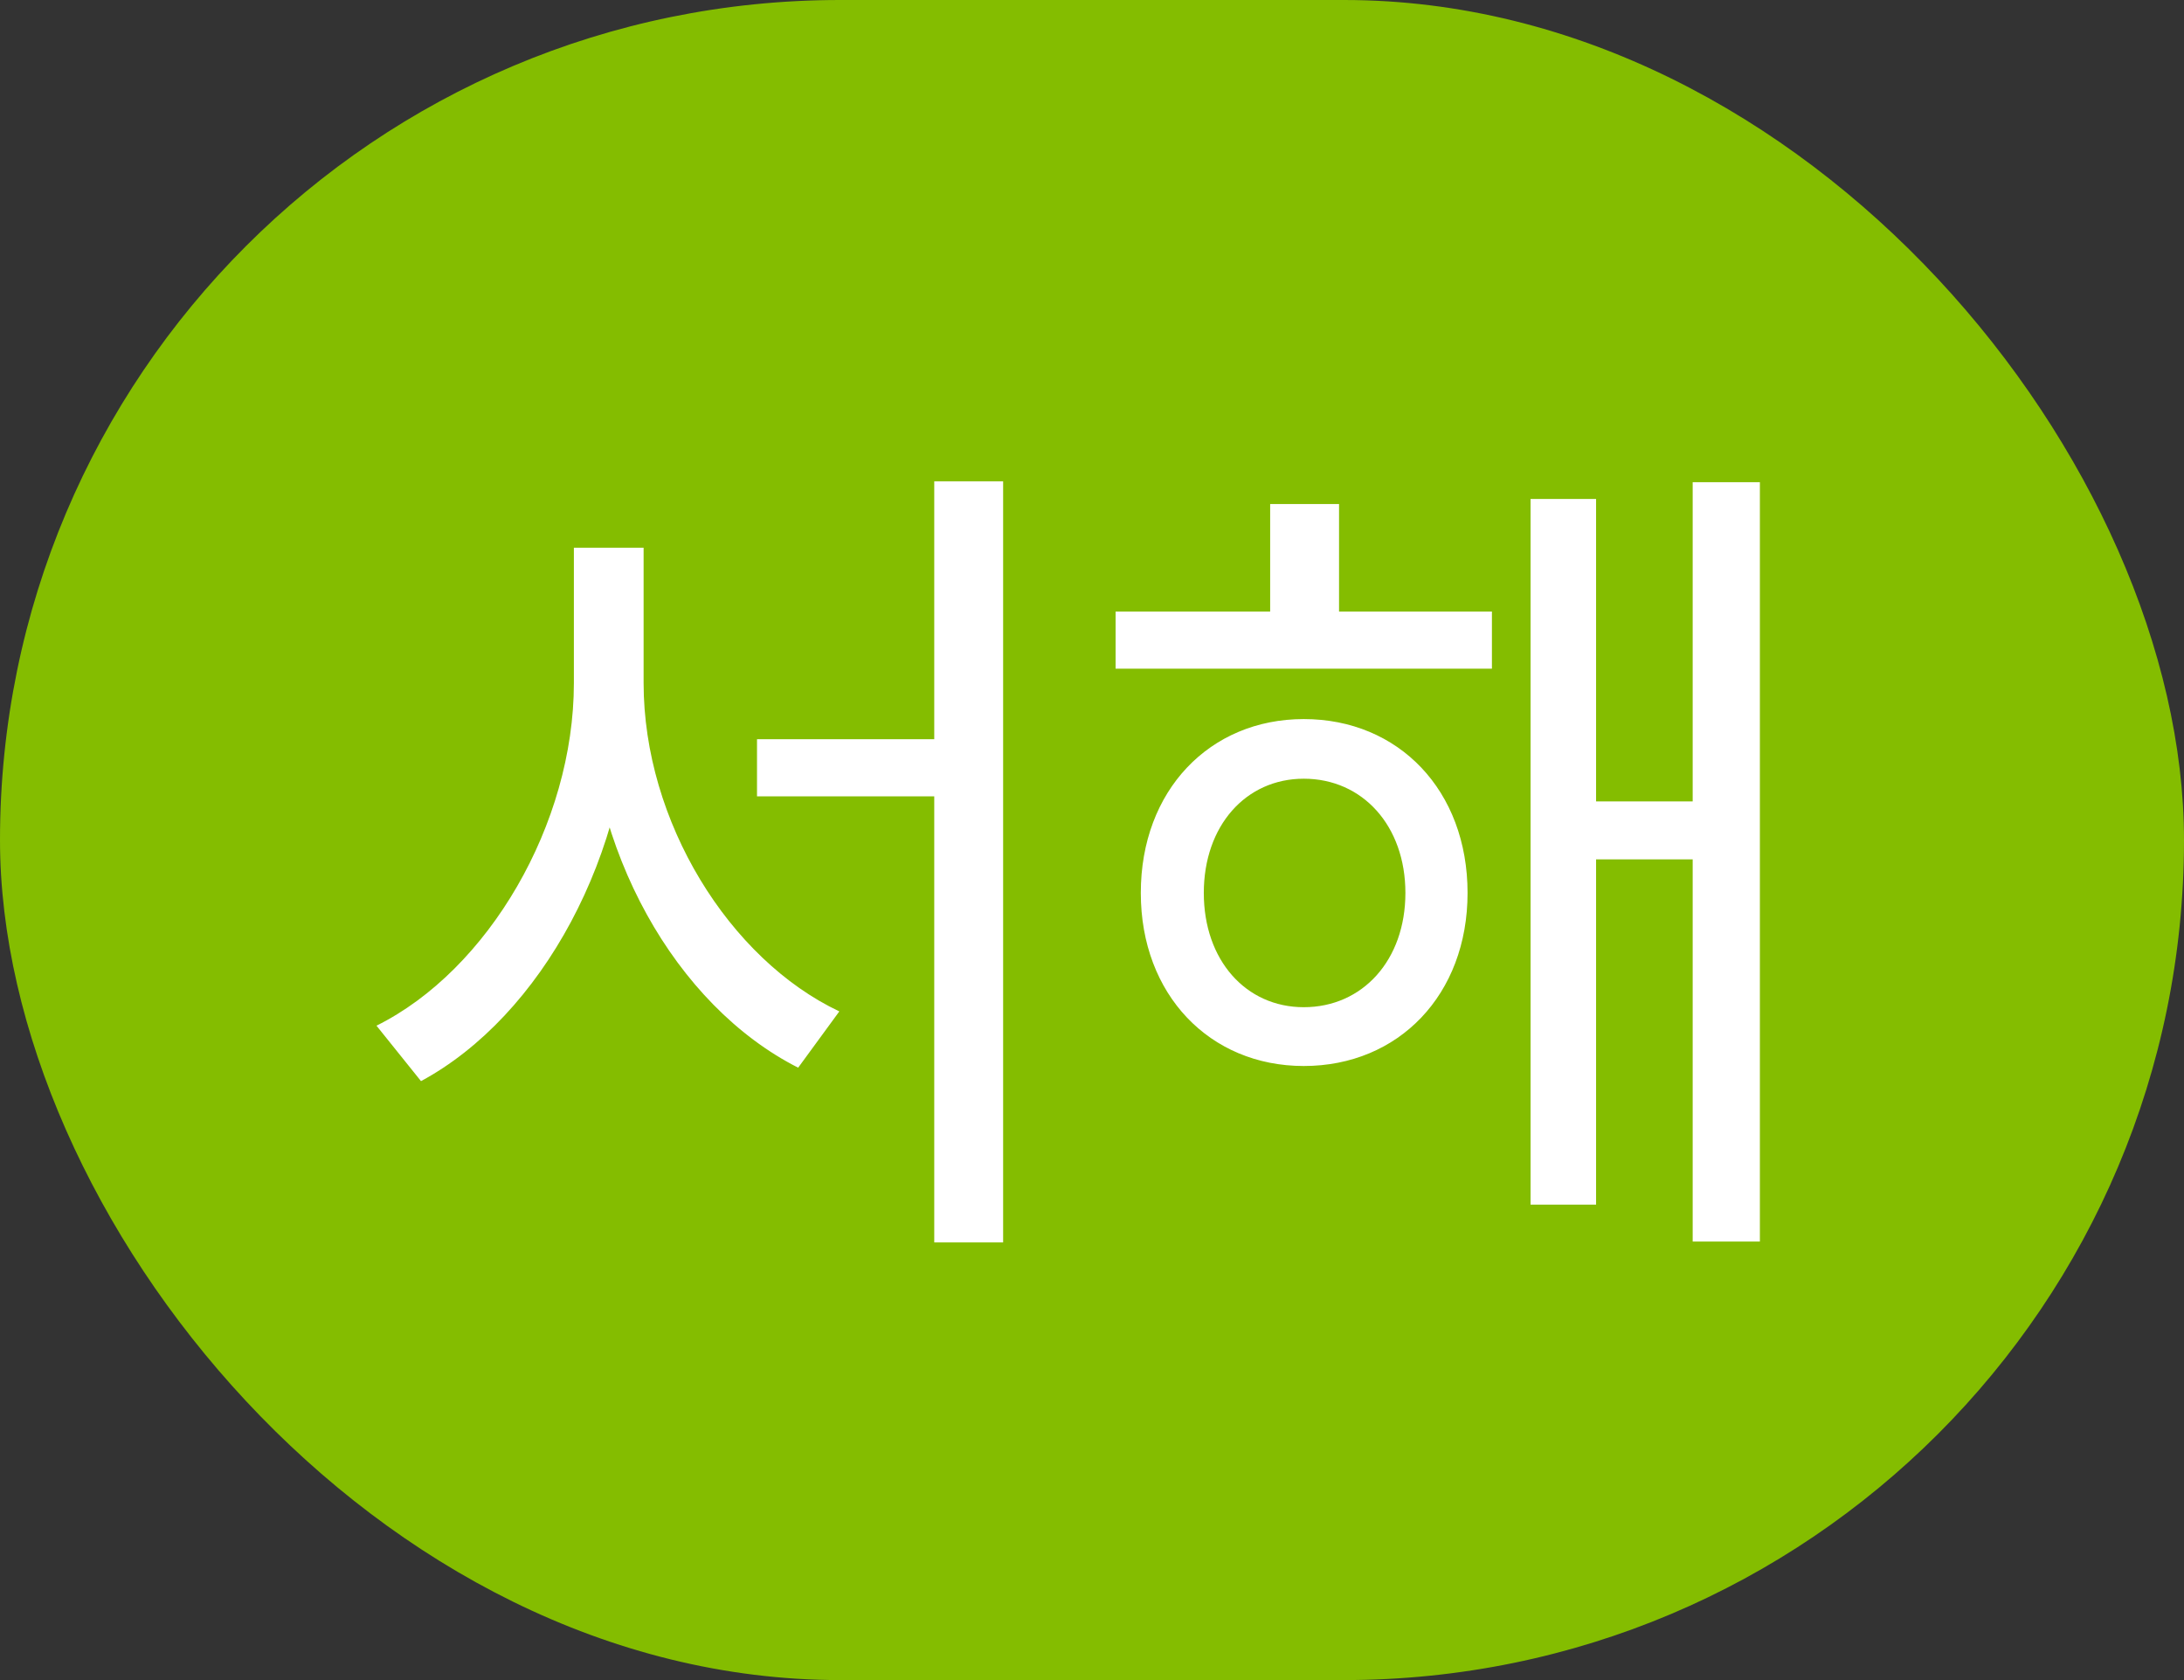 <svg width="26" height="20" viewBox="0 0 26 20" fill="none" xmlns="http://www.w3.org/2000/svg">
<rect x="0" y="0" width="26" height="20" fill="#333333" stroke="none"/>
<rect width="26" height="20" rx="10" fill="#84BD00"/>
<path d="M9.012 8.8V9.48H11.532V8.8H9.012ZM6.832 6.52V8.13C6.832 9.81 5.812 11.55 4.482 12.21L5.012 12.87C6.442 12.1 7.512 10.16 7.512 8.13V6.52H6.832ZM6.992 6.52V8.13C6.992 10.11 8.042 11.97 9.502 12.71L9.992 12.04C8.682 11.42 7.662 9.78 7.662 8.13V6.52H6.992ZM11.122 5.73V14.79H11.942V5.73H11.122ZM13.281 7.28V7.96H17.761V7.28H13.281ZM15.521 8.56C14.401 8.56 13.581 9.41 13.581 10.63C13.581 11.84 14.401 12.69 15.521 12.69C16.651 12.69 17.471 11.84 17.471 10.63C17.471 9.41 16.651 8.56 15.521 8.56ZM15.521 9.27C16.221 9.27 16.731 9.83 16.731 10.63C16.731 11.43 16.221 11.99 15.521 11.99C14.831 11.99 14.331 11.43 14.331 10.63C14.331 9.83 14.831 9.27 15.521 9.27ZM20.151 5.74V14.78H20.951V5.74H20.151ZM18.711 9.54V10.23H20.421V9.54H18.711ZM18.221 5.94V14.34H19.001V5.94H18.221ZM15.121 6V7.7H15.941V6H15.121Z" fill="white"/>
</svg>
